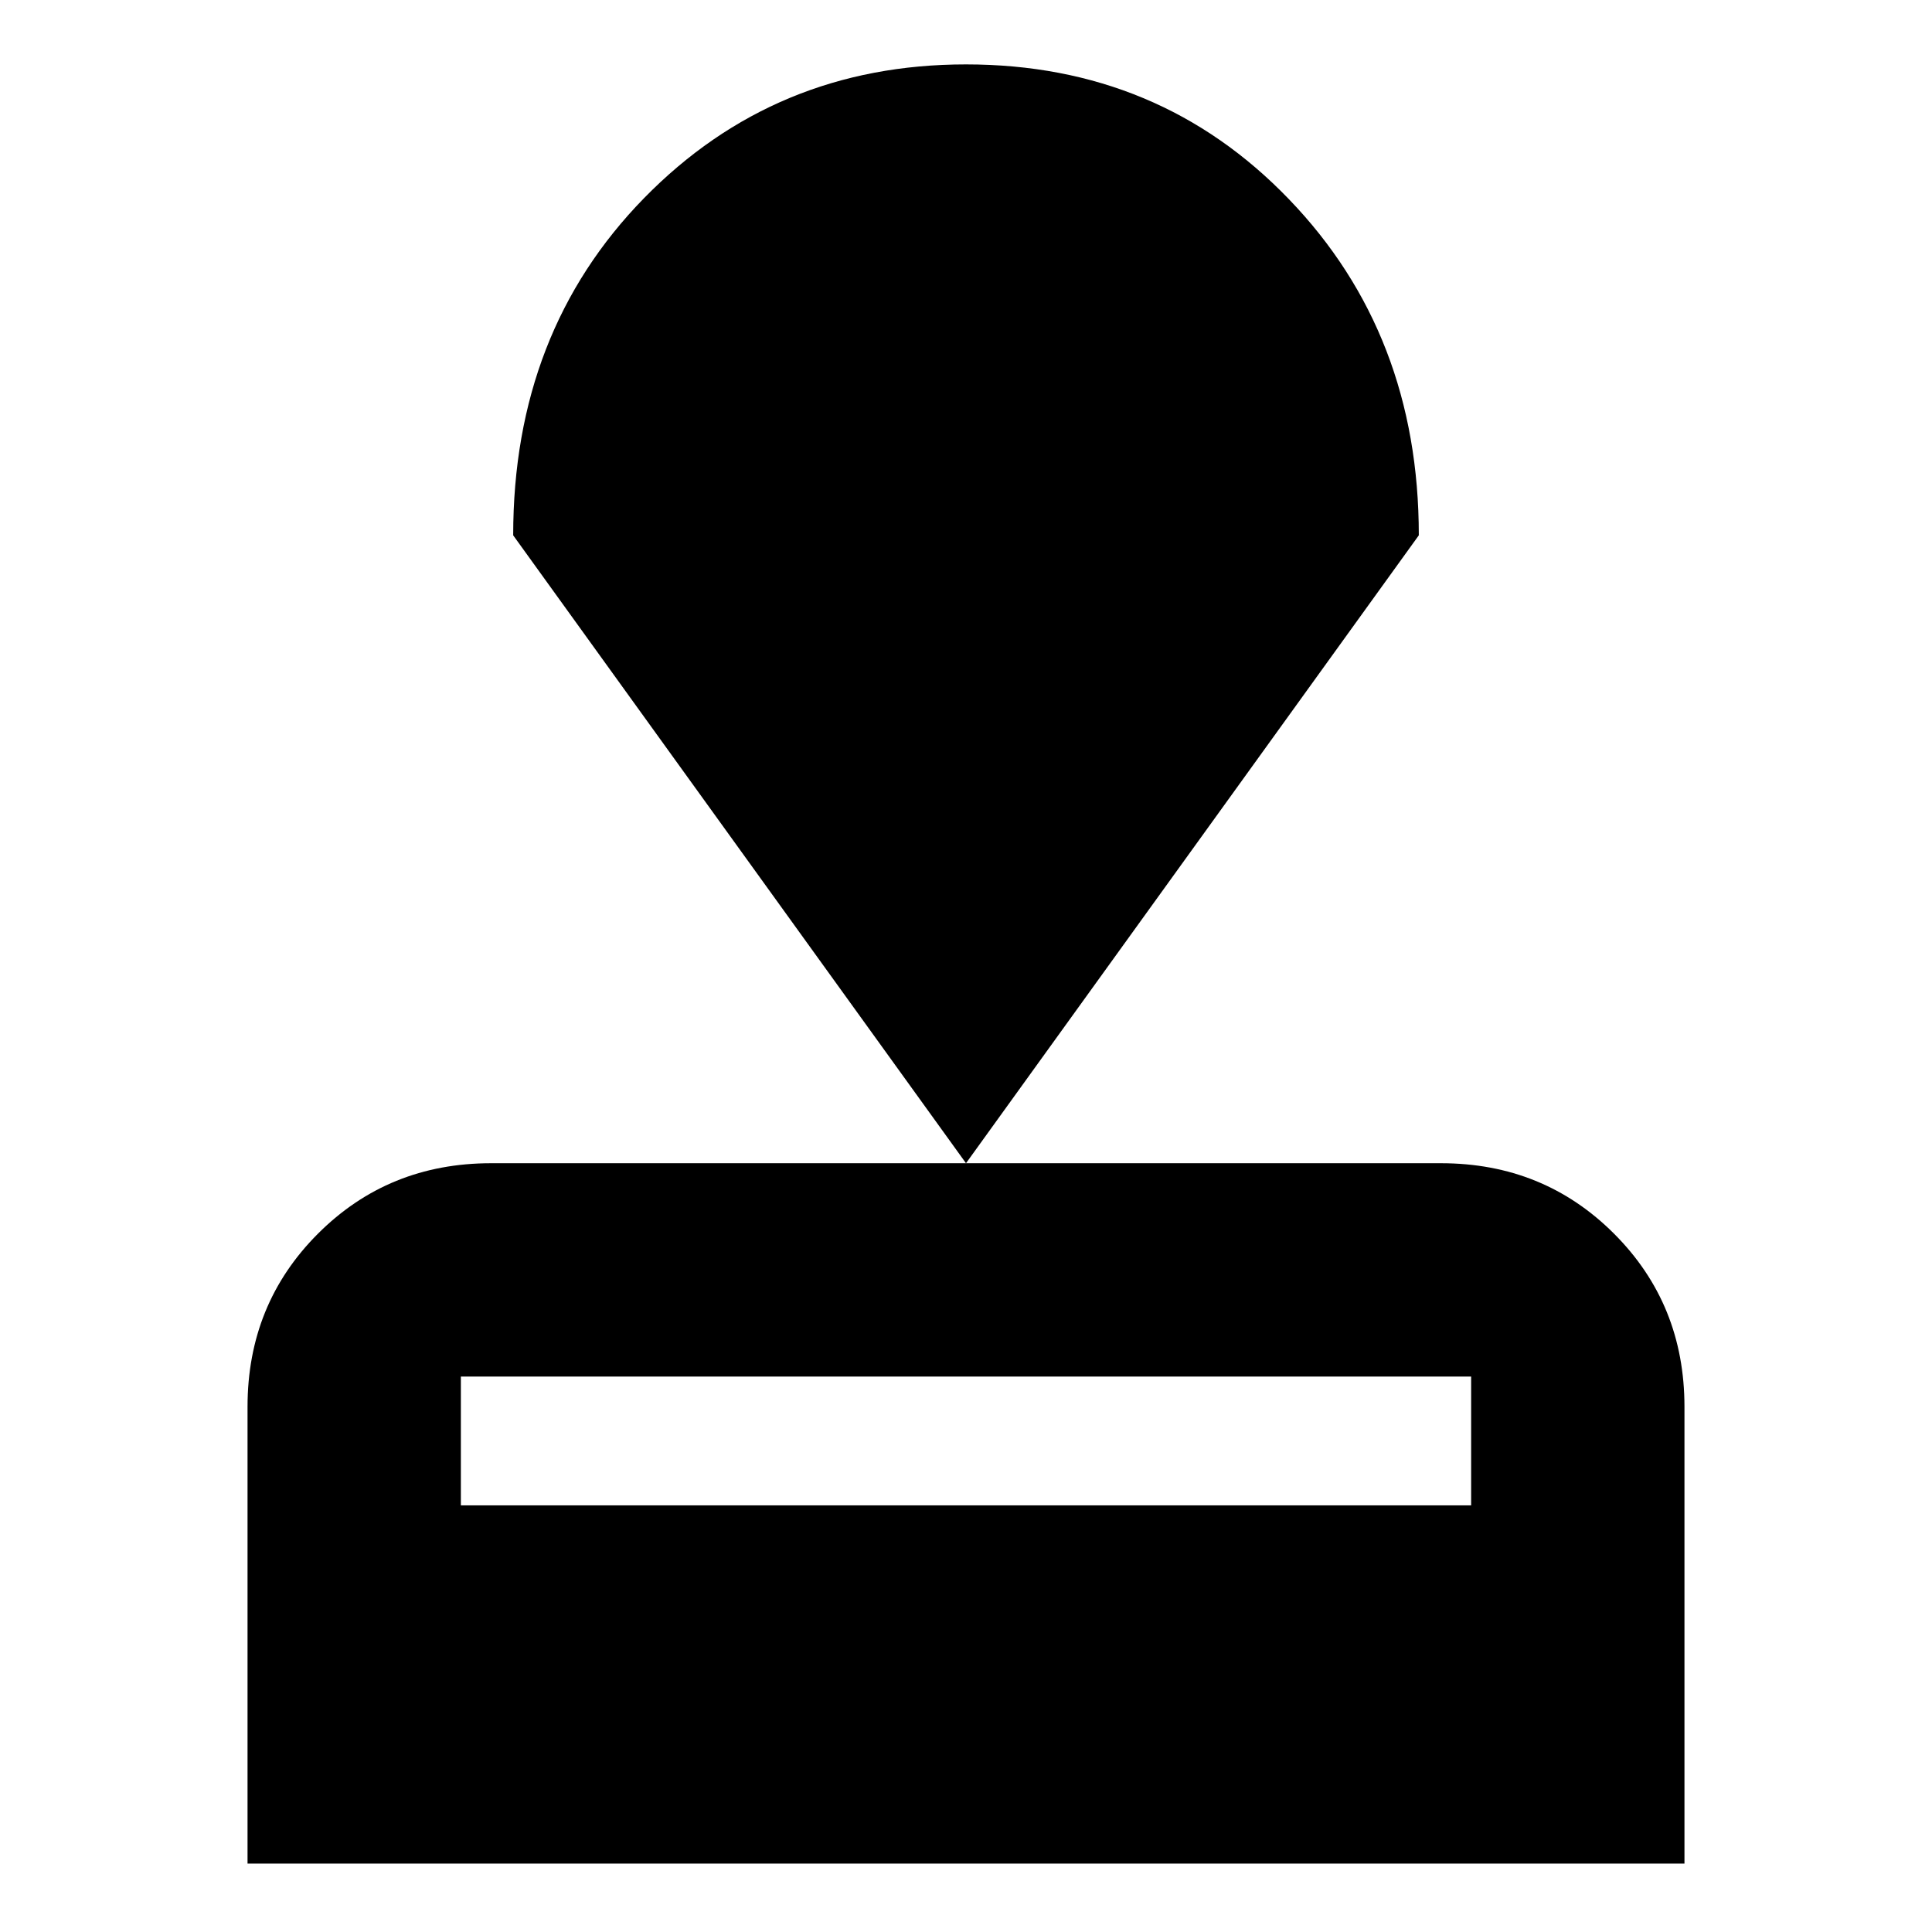 <svg xmlns="http://www.w3.org/2000/svg" height="24" width="24"><path d="M3.075 23.15V17.475Q3.075 16.2 3.95 15.325Q4.825 14.45 6.1 14.45H17.9Q19.175 14.45 20.05 15.325Q20.925 16.2 20.925 17.475V23.15ZM5.725 18.7H18.275V17.1Q18.275 17.1 18.275 17.1Q18.275 17.1 18.275 17.1H5.725Q5.725 17.1 5.725 17.1Q5.725 17.1 5.725 17.1ZM12 14.45 6.375 6.65Q6.375 4.125 8 2.462Q9.625 0.8 12 0.8Q14.4 0.8 16.012 2.475Q17.625 4.15 17.625 6.65Z"/></svg>